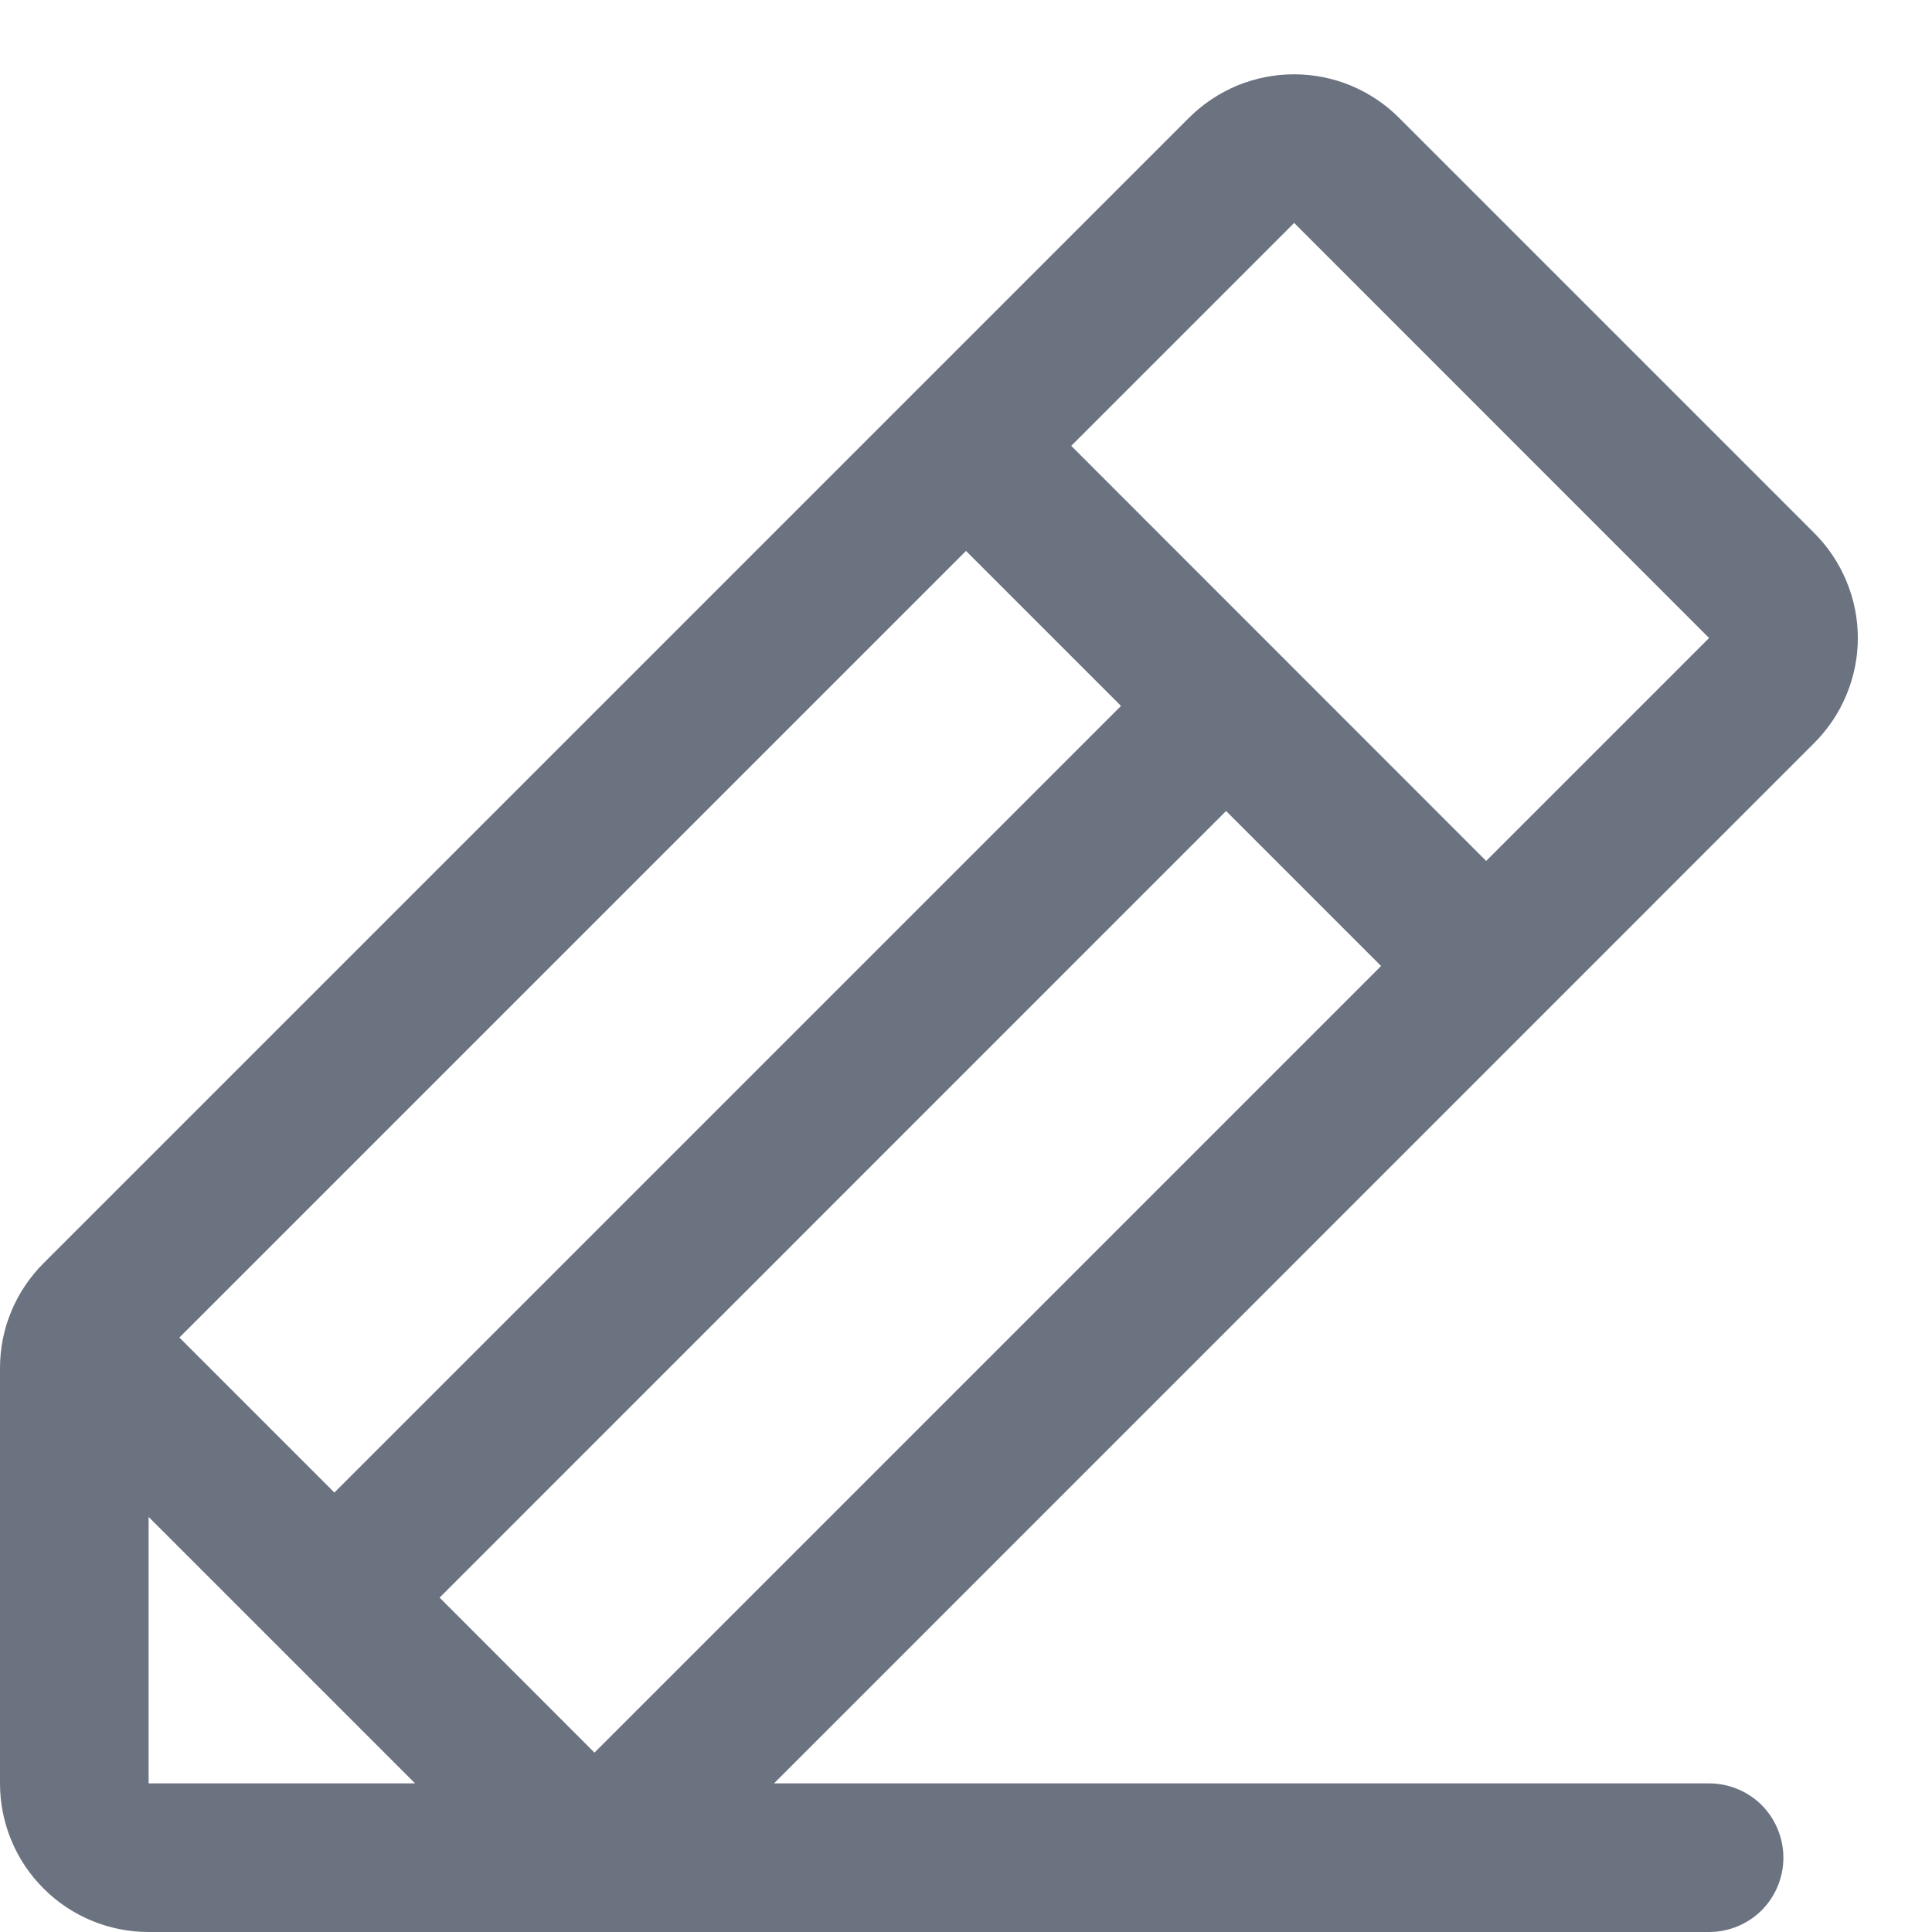 <svg width="13" height="13" viewBox="0 0 13 13" fill="none" xmlns="http://www.w3.org/2000/svg">
<path d="M12.207 3.586L9.414 0.793C9.322 0.7 9.211 0.627 9.09 0.576C8.969 0.526 8.839 0.5 8.707 0.5C8.576 0.5 8.446 0.526 8.324 0.576C8.203 0.627 8.093 0.7 8 0.793L0.293 8.5C0.2 8.593 0.126 8.703 0.076 8.824C0.025 8.945 -0 9.076 5.05934e-06 9.207V12C5.05934e-06 12.265 0.105 12.52 0.293 12.707C0.48 12.895 0.735 13 1 13H11.5C11.633 13 11.76 12.947 11.854 12.854C11.947 12.76 12 12.633 12 12.5C12 12.367 11.947 12.24 11.854 12.146C11.76 12.053 11.633 12 11.5 12H5.208L12.207 5C12.3 4.907 12.374 4.797 12.424 4.676C12.475 4.554 12.501 4.424 12.501 4.293C12.501 4.162 12.475 4.032 12.424 3.91C12.374 3.789 12.3 3.679 12.207 3.586ZM6.5 3.707L7.543 4.75L2.25 10.043L1.207 9L6.5 3.707ZM1 12V10.207L2.793 12H1ZM4 11.793L2.958 10.75L8.25 5.457L9.293 6.5L4 11.793ZM10 5.793L7.208 3L8.708 1.5L11.5 4.293L10 5.793Z" fill="#6B7280"/>
</svg>
